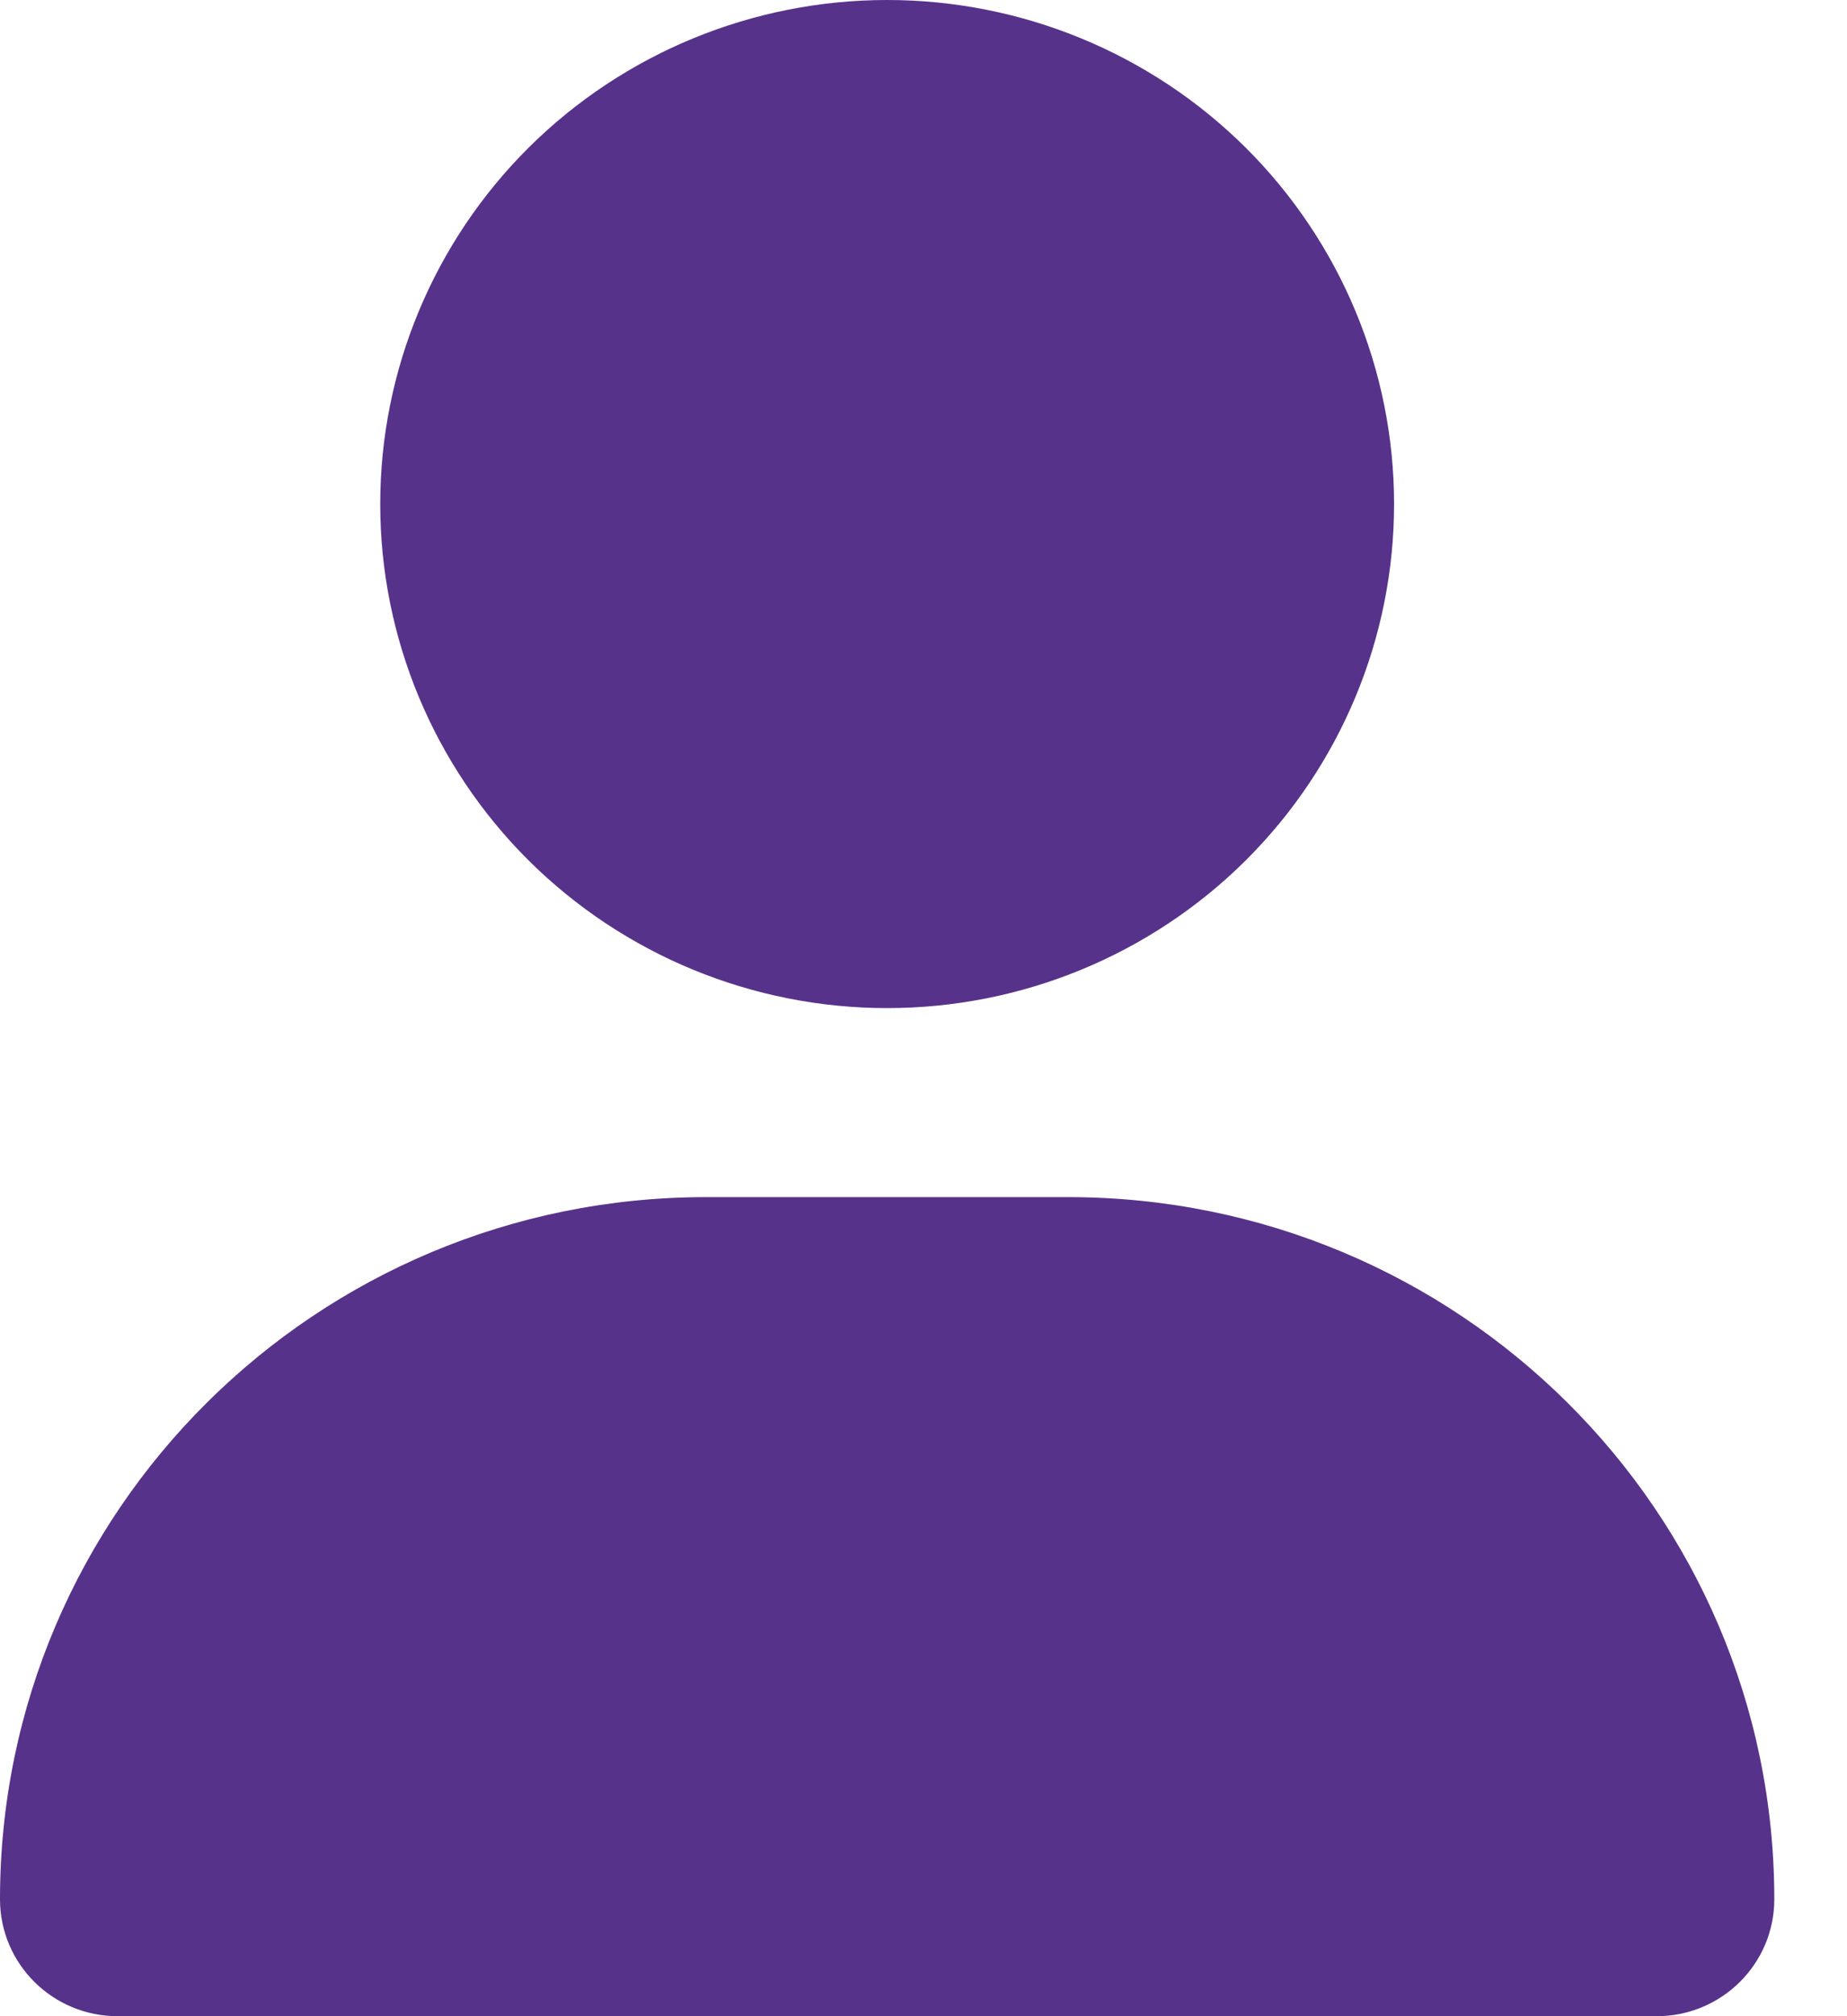 <svg width="22" height="24" viewBox="0 0 22 24" fill="none" xmlns="http://www.w3.org/2000/svg">
<path d="M10.567 12C12.169 12 13.704 11.368 14.837 10.243C15.969 9.117 16.605 7.591 16.605 6C16.605 4.409 15.969 2.883 14.837 1.757C13.704 0.632 12.169 0 10.567 0C8.966 0 7.43 0.632 6.297 1.757C5.165 2.883 4.529 4.409 4.529 6C4.529 7.591 5.165 9.117 6.297 10.243C7.43 11.368 8.966 12 10.567 12ZM8.411 14.25C3.765 14.25 0 17.991 0 22.608C0 23.377 0.627 24 1.401 24H19.733C20.507 24 21.134 23.377 21.134 22.608C21.134 17.991 17.37 14.25 12.723 14.25H8.411Z" fill="#57328A"/>
</svg>
